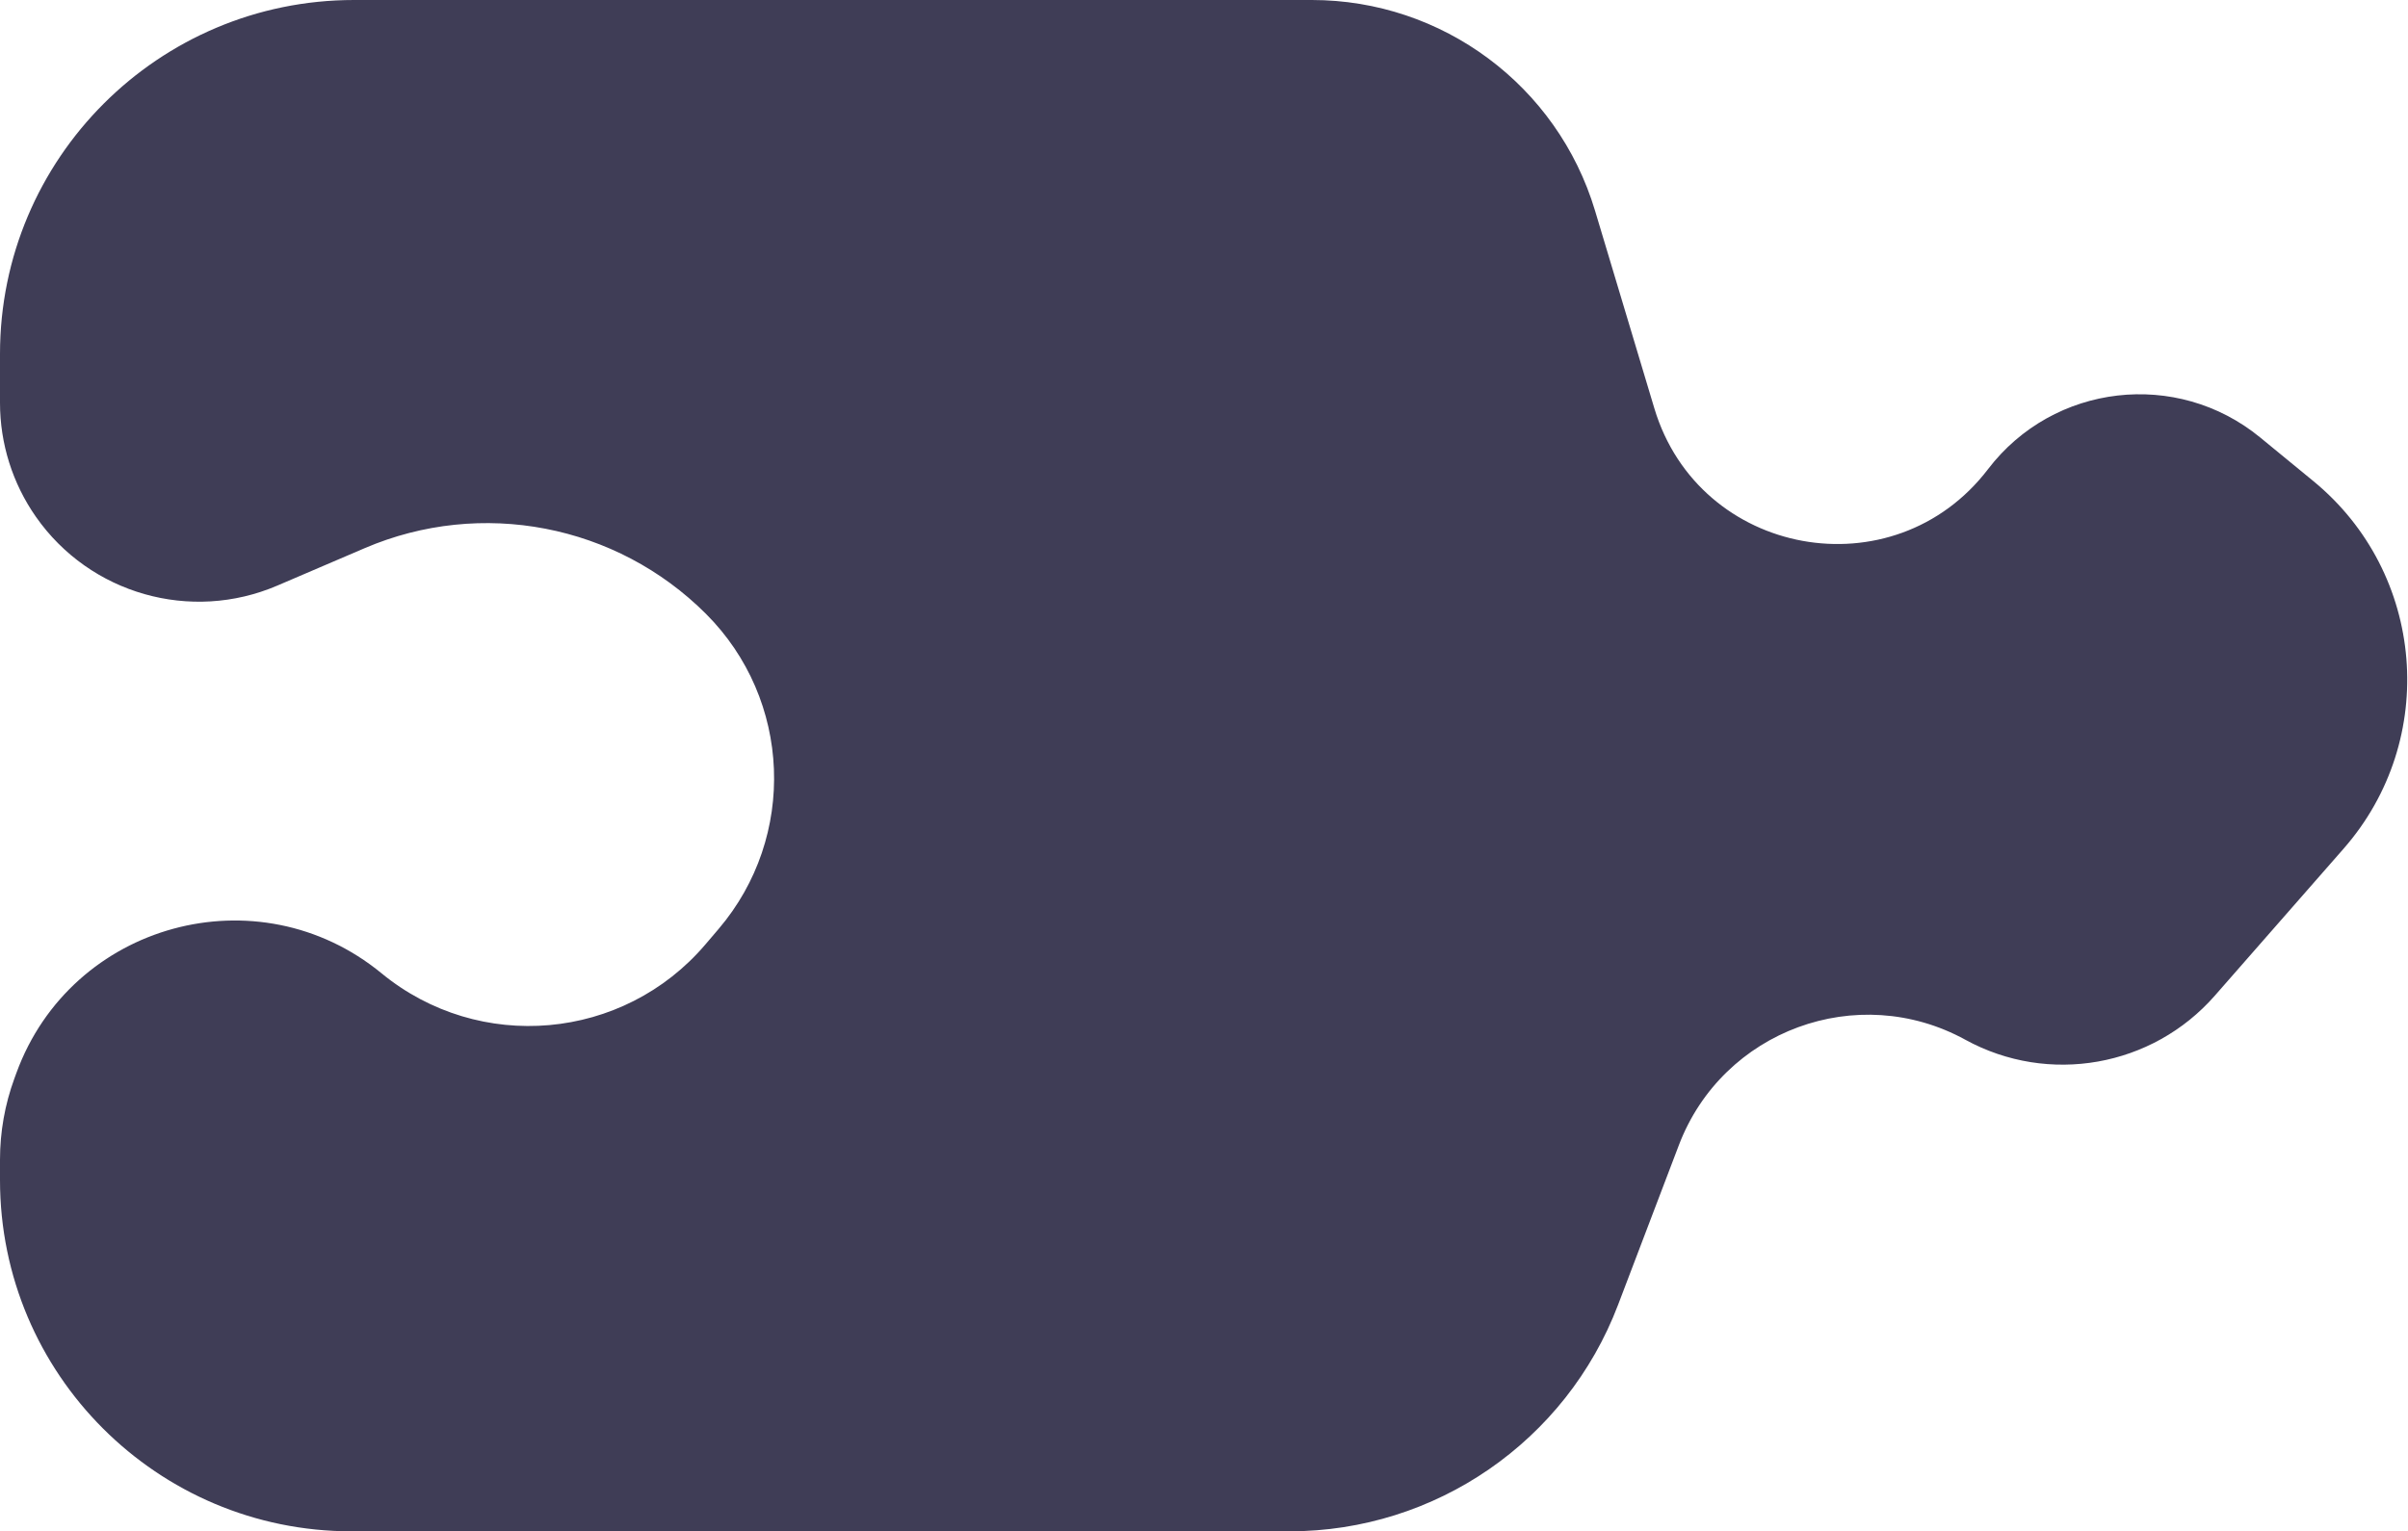 <svg width="393" height="250" viewBox="0 0 393 250" fill="none" xmlns="http://www.w3.org/2000/svg">
<path d="M0 57.785C0 25.871 25.871 0 57.785 0H214.091C235.404 0 254.194 13.98 260.318 34.394L269.997 66.658C277.289 90.964 309.064 96.757 324.464 76.587V76.587C335.14 62.604 355.284 60.263 368.882 71.426L377.556 78.546C395.851 93.564 398.087 120.744 382.492 138.551L361.473 162.549C351.267 174.203 334.331 177.195 320.749 169.743V169.743C303.177 160.102 281.138 168.212 274.006 186.944L264.065 213.056C255.597 235.299 234.27 250 210.47 250H57.354C25.678 250 0 224.322 0 192.646V189.321C0 184.809 0.792 180.332 2.34 176.093L2.678 175.167C11.629 150.658 42.108 142.338 62.27 158.9V158.9C78.22 172.002 101.727 169.912 115.115 154.201L117.273 151.67C130.107 136.609 129.215 114.215 115.223 100.223V100.223C100.593 85.593 78.53 81.344 59.514 89.494L45.253 95.606C31.123 101.661 14.684 96.977 5.869 84.384V84.384C2.049 78.927 0 72.427 0 65.766V57.785Z" fill="#3F3D56"/>
</svg>
